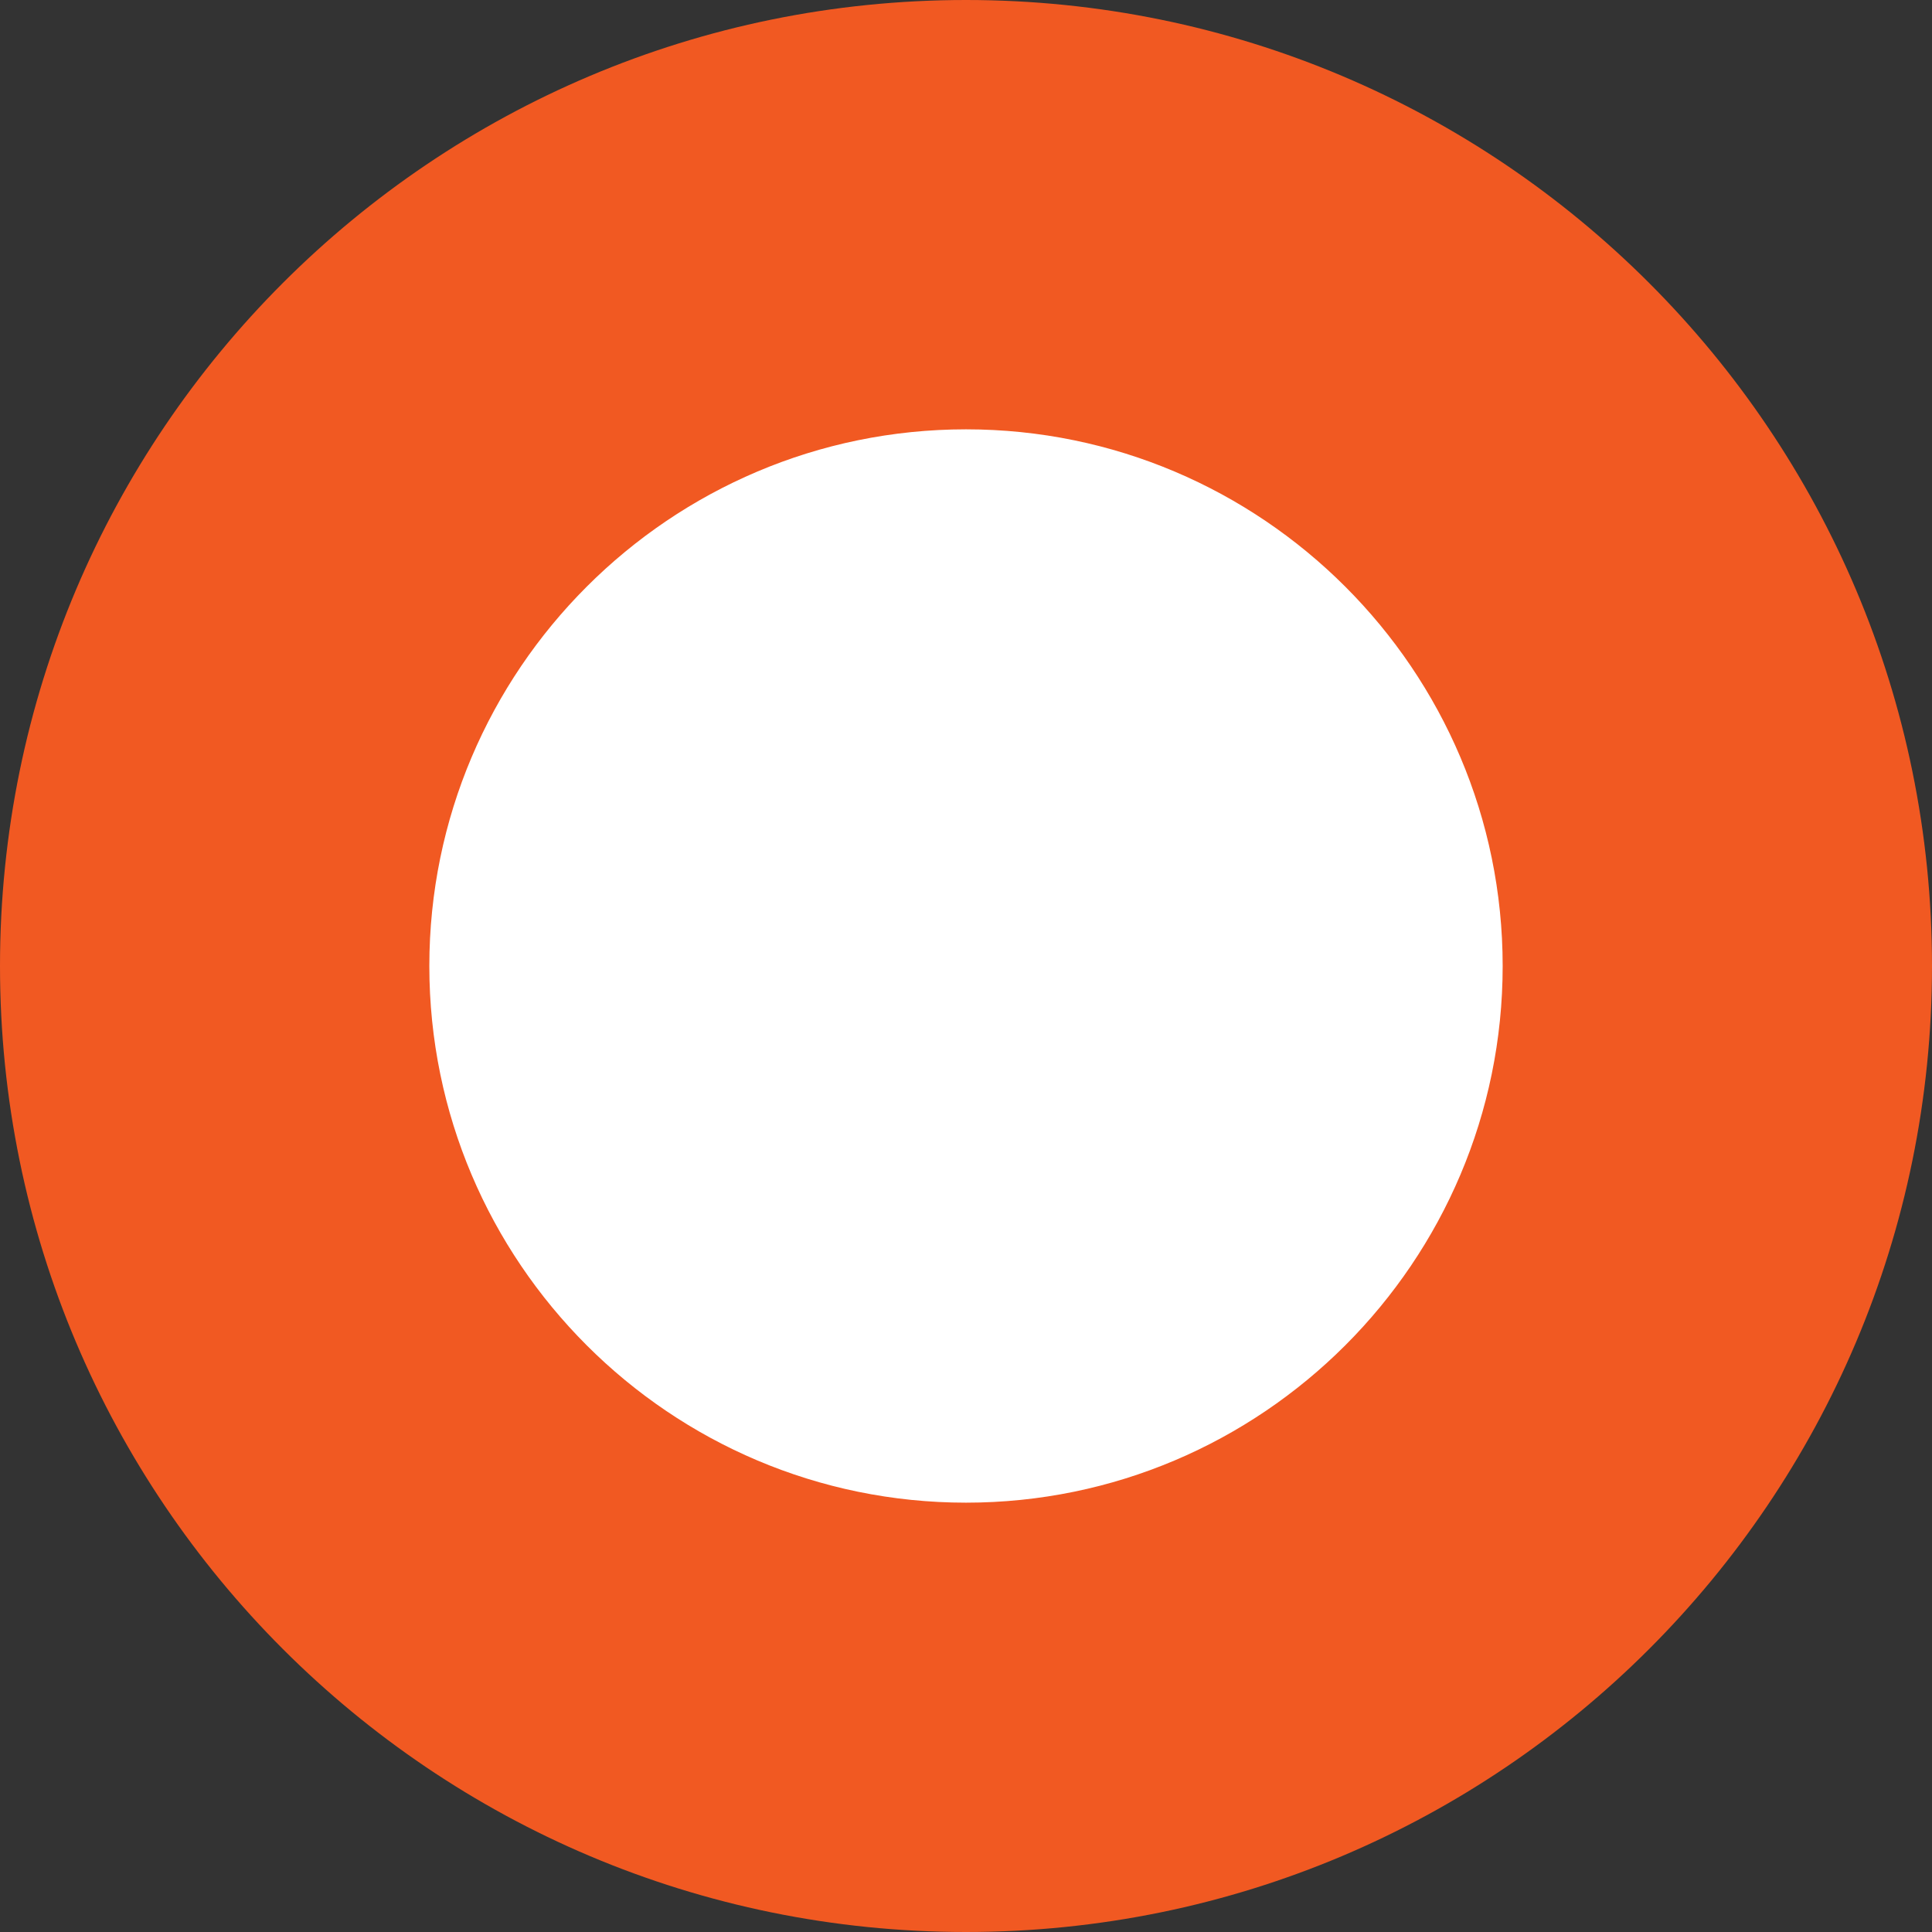 <svg xmlns="http://www.w3.org/2000/svg" width="18" height="18" viewBox="0 0 18 18">
  <rect x="0" y="0" width="18" height="18" fill="#333333" stroke="none"/>
  <g id="패스_60234" data-name="패스 60234" fill="#fff">
    <path d="M 9 16 C 5.14 16 2 12.86 2 9 C 2 5.14 5.14 2 9 2 C 12.86 2 16 5.14 16 9 C 16 12.86 12.86 16 9 16 Z" stroke="none"/>
    <path d="M 9 4 C 6.243 4 4 6.243 4 9 C 4 11.757 6.243 14 9 14 C 11.757 14 14 11.757 14 9 C 14 6.243 11.757 4 9 4 M 9 0 C 13.971 0 18 4.029 18 9 C 18 13.971 13.971 18 9 18 C 4.029 18 0 13.971 0 9 C 0 4.029 4.029 0 9 0 Z" stroke="none" fill="#f15922"/>
  </g>
</svg>
